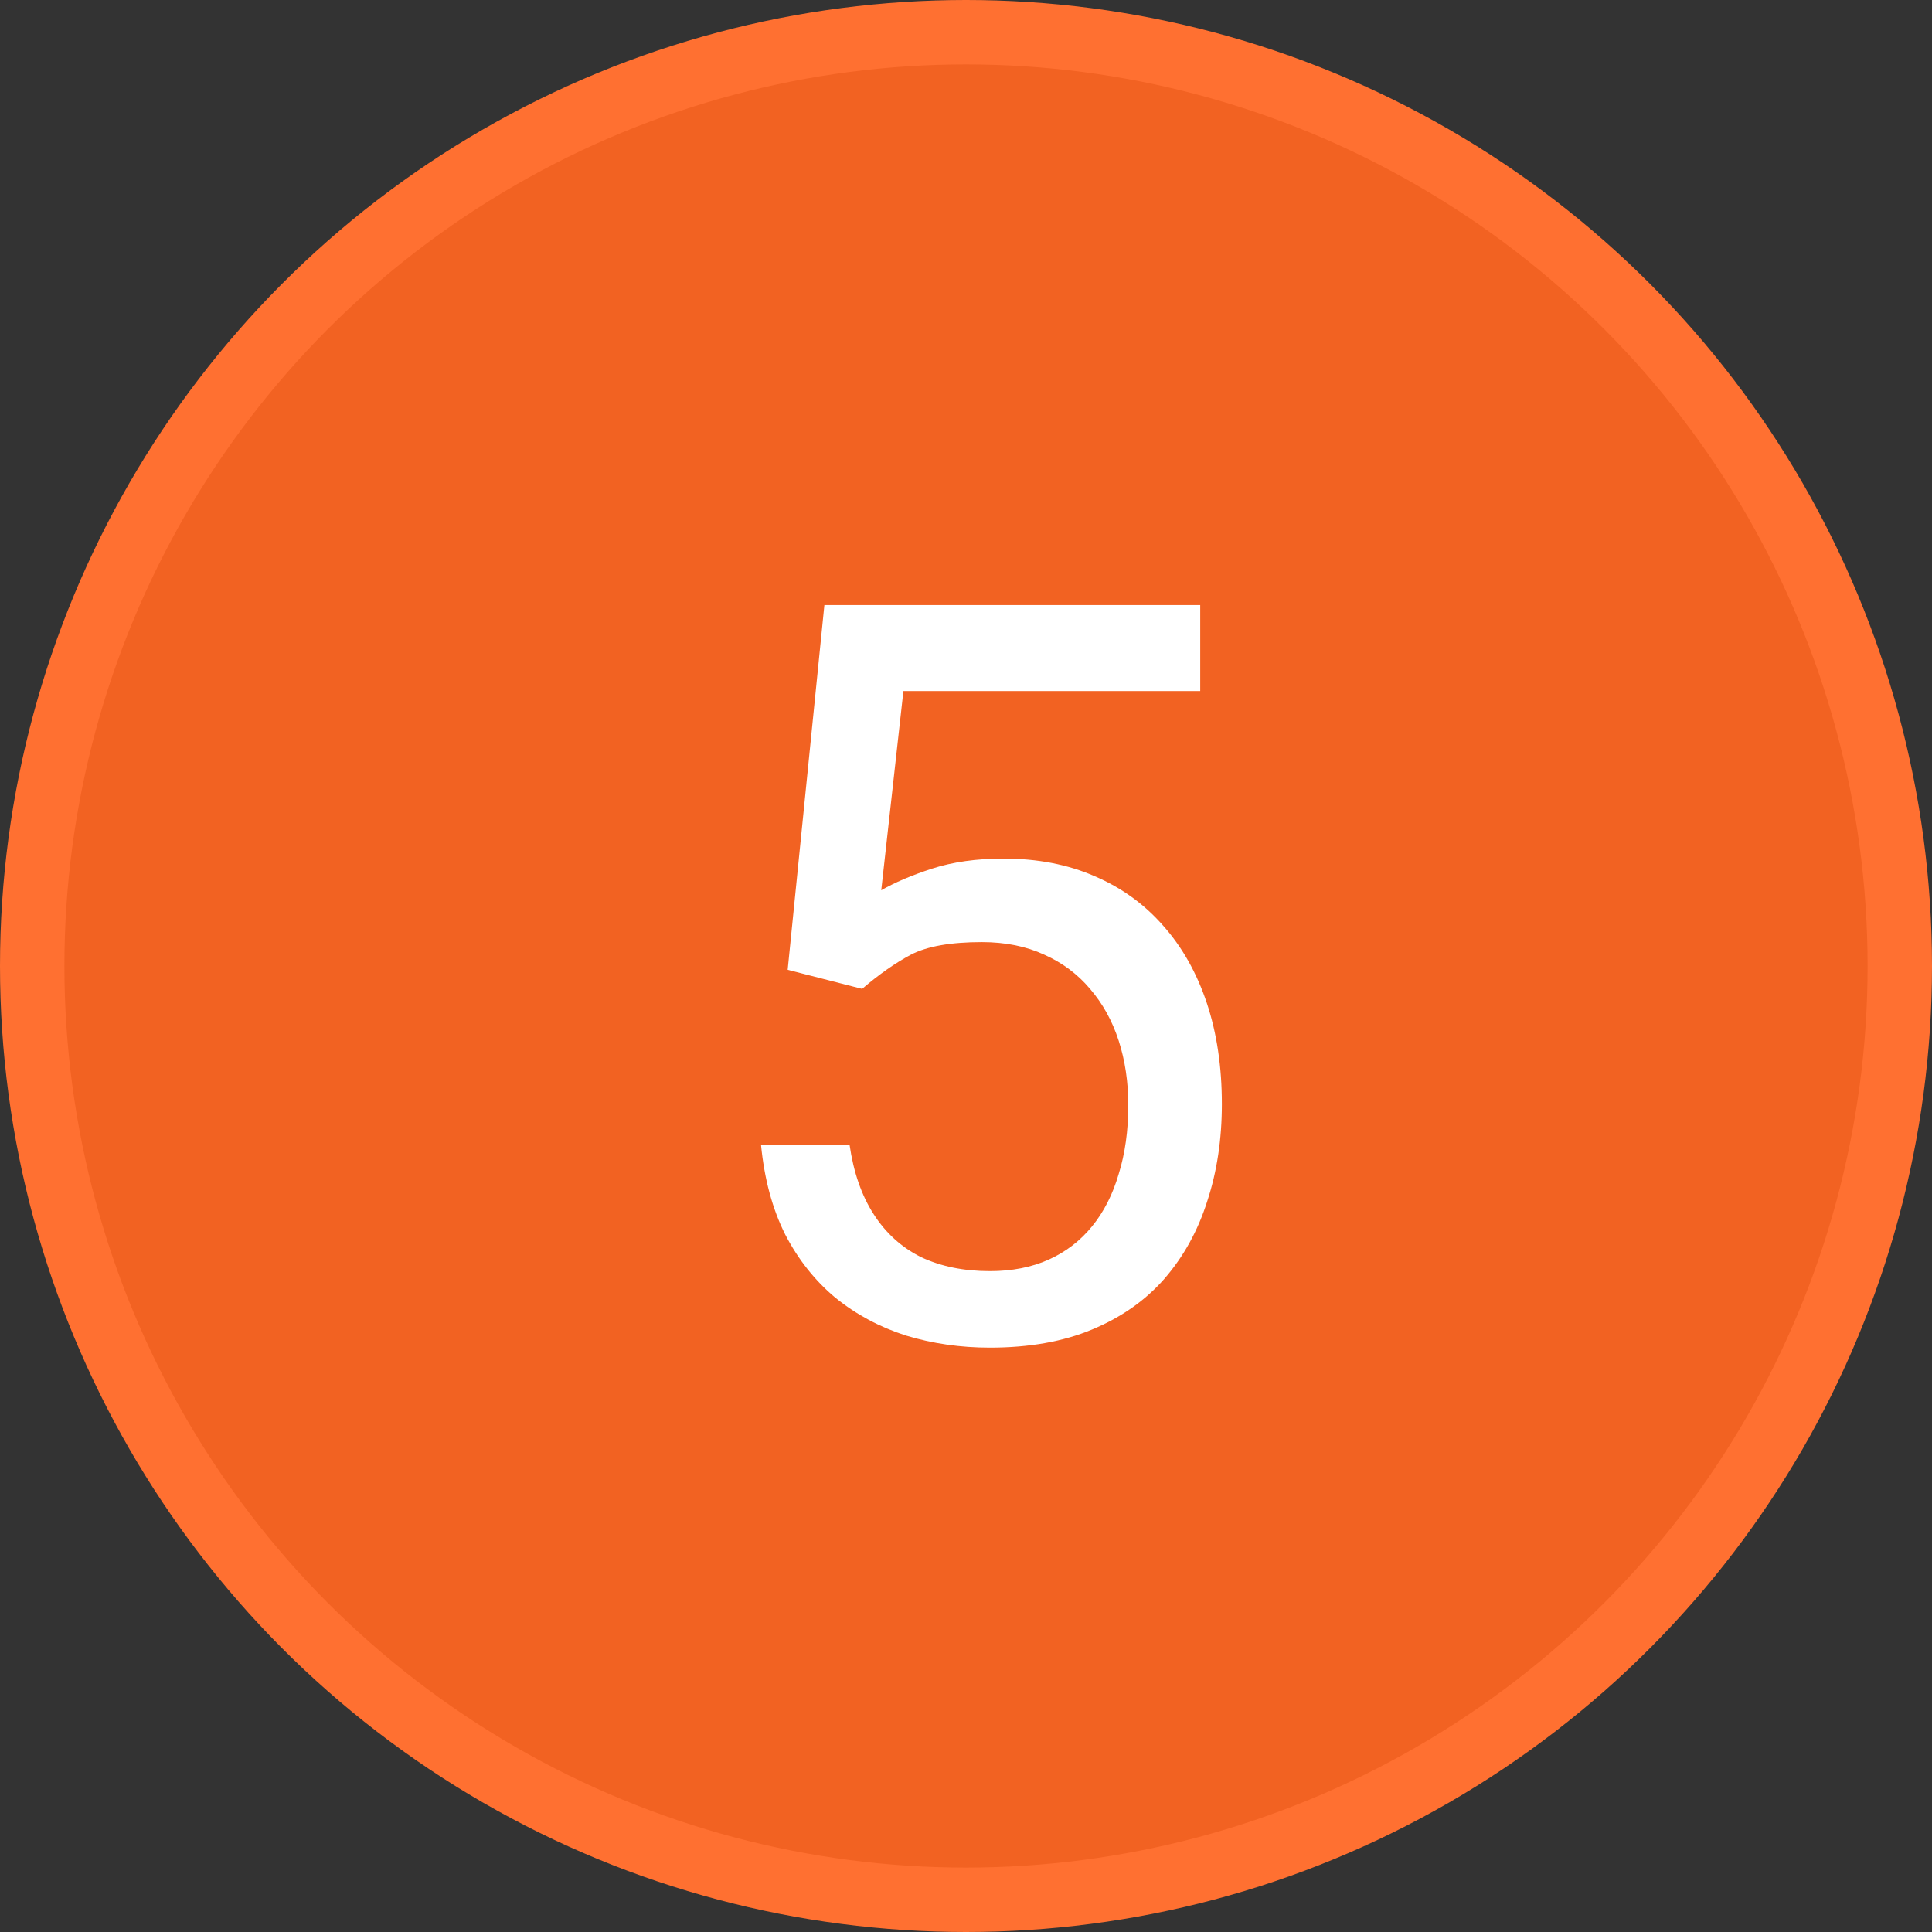 <svg width="30" height="30" viewBox="0 0 30 30" fill="none" xmlns="http://www.w3.org/2000/svg">
<rect x="0" y="0" width="30" height="30" fill="#333333" stroke="none"/>
<circle cx="15" cy="15" r="14.5" fill="#F26222" stroke="#FF7031"/>
<path d="M13.387 15.355L12.231 15.059L12.801 9.395H18.637V10.73H14.028L13.684 13.824C13.892 13.704 14.155 13.592 14.473 13.488C14.796 13.384 15.166 13.332 15.582 13.332C16.108 13.332 16.58 13.423 16.996 13.605C17.413 13.783 17.767 14.038 18.059 14.371C18.356 14.704 18.582 15.105 18.739 15.574C18.895 16.043 18.973 16.566 18.973 17.145C18.973 17.691 18.897 18.194 18.746 18.652C18.601 19.111 18.379 19.512 18.082 19.855C17.785 20.194 17.41 20.457 16.957 20.645C16.509 20.832 15.981 20.926 15.371 20.926C14.913 20.926 14.478 20.863 14.067 20.738C13.661 20.608 13.296 20.413 12.973 20.152C12.655 19.887 12.395 19.559 12.192 19.168C11.994 18.772 11.869 18.309 11.817 17.777H13.192C13.254 18.204 13.379 18.564 13.567 18.855C13.754 19.147 13.999 19.369 14.301 19.52C14.608 19.665 14.965 19.738 15.371 19.738C15.715 19.738 16.02 19.678 16.285 19.559C16.551 19.439 16.775 19.267 16.957 19.043C17.14 18.819 17.278 18.548 17.371 18.23C17.47 17.913 17.52 17.556 17.52 17.16C17.52 16.801 17.47 16.467 17.371 16.16C17.272 15.853 17.124 15.585 16.926 15.355C16.733 15.126 16.496 14.949 16.215 14.824C15.934 14.694 15.611 14.629 15.246 14.629C14.762 14.629 14.395 14.694 14.145 14.824C13.9 14.954 13.647 15.132 13.387 15.355Z" fill="white"/>
</svg>
